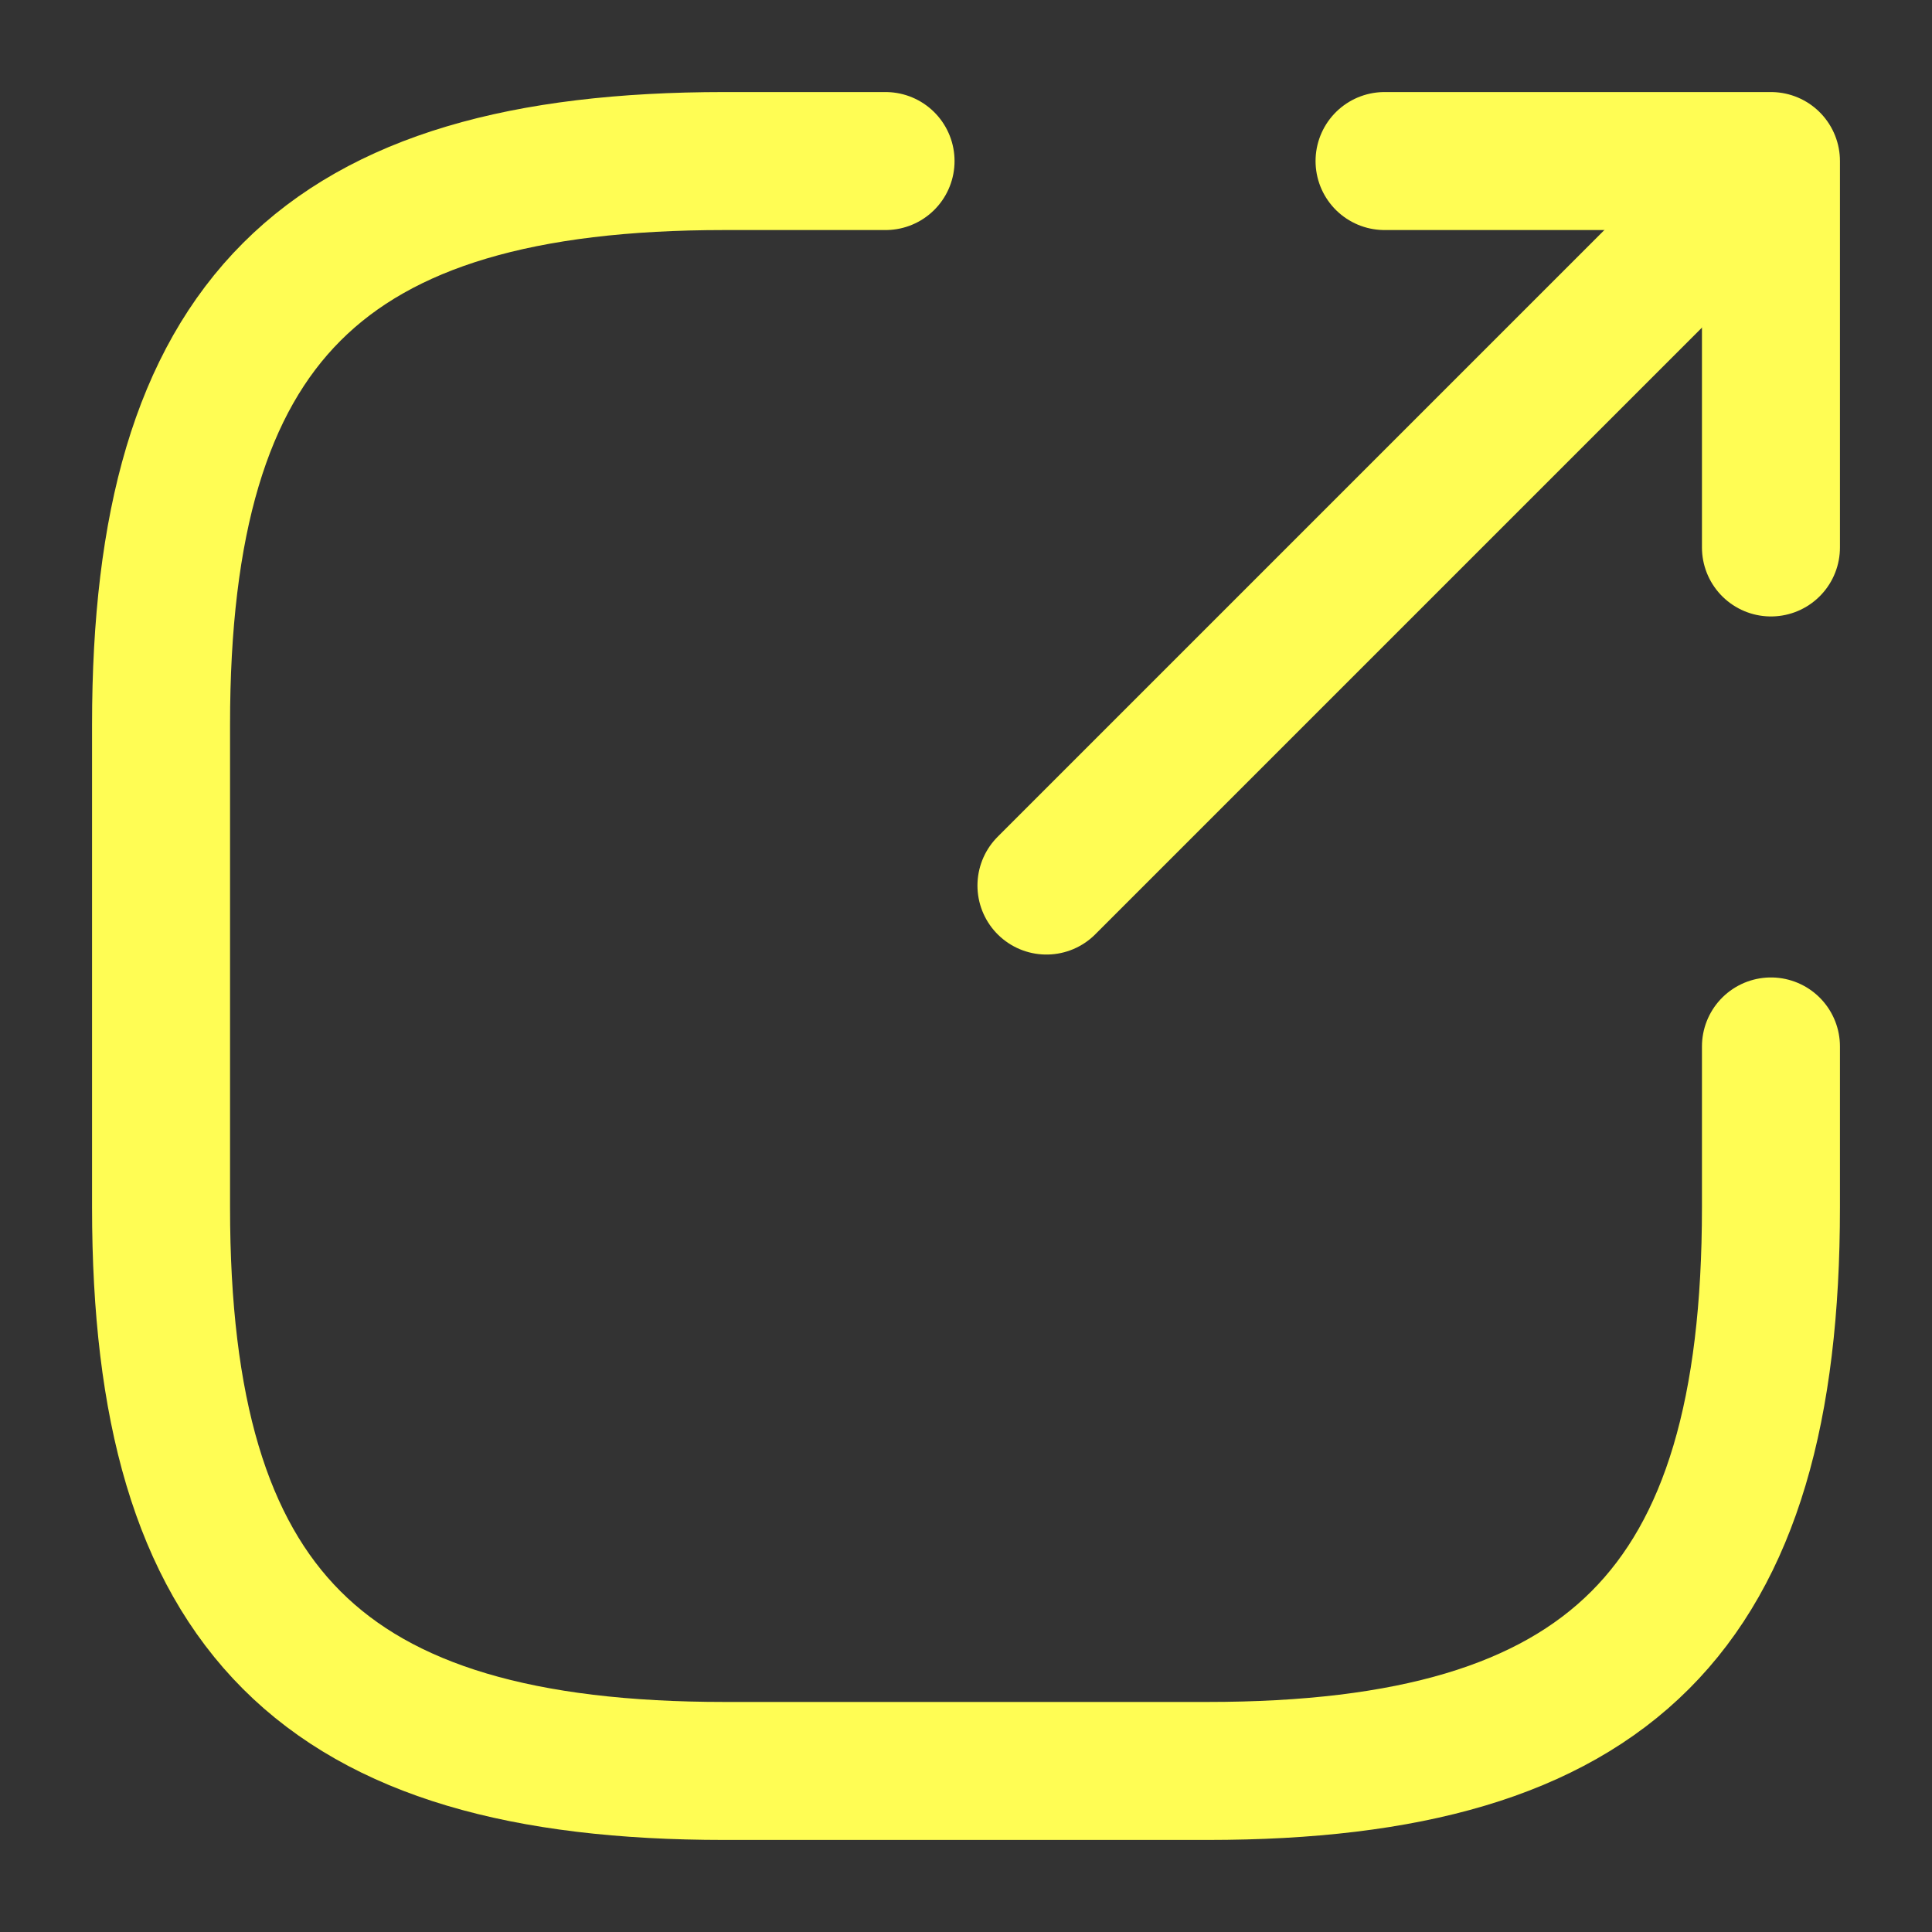 <svg width="14" height="14" viewBox="0 0 14 14" fill="none" xmlns="http://www.w3.org/2000/svg">
<rect x="0" y="0" width="14" height="14" fill="#333333" stroke="none"/>
<path d="M7.583 6.417L12.367 1.633" stroke="#FFFD54" stroke-linecap="round" stroke-linejoin="round"/>
<path d="M12.833 3.967V1.167H10.033" stroke="#FFFD54" stroke-linecap="round" stroke-linejoin="round"/>
<path d="M6.417 1.167H5.25C2.333 1.167 1.167 2.333 1.167 5.25V8.75C1.167 11.667 2.333 12.833 5.25 12.833H8.75C11.666 12.833 12.833 11.667 12.833 8.75V7.583" stroke="#FFFD54" stroke-linecap="round" stroke-linejoin="round"/>
</svg>
